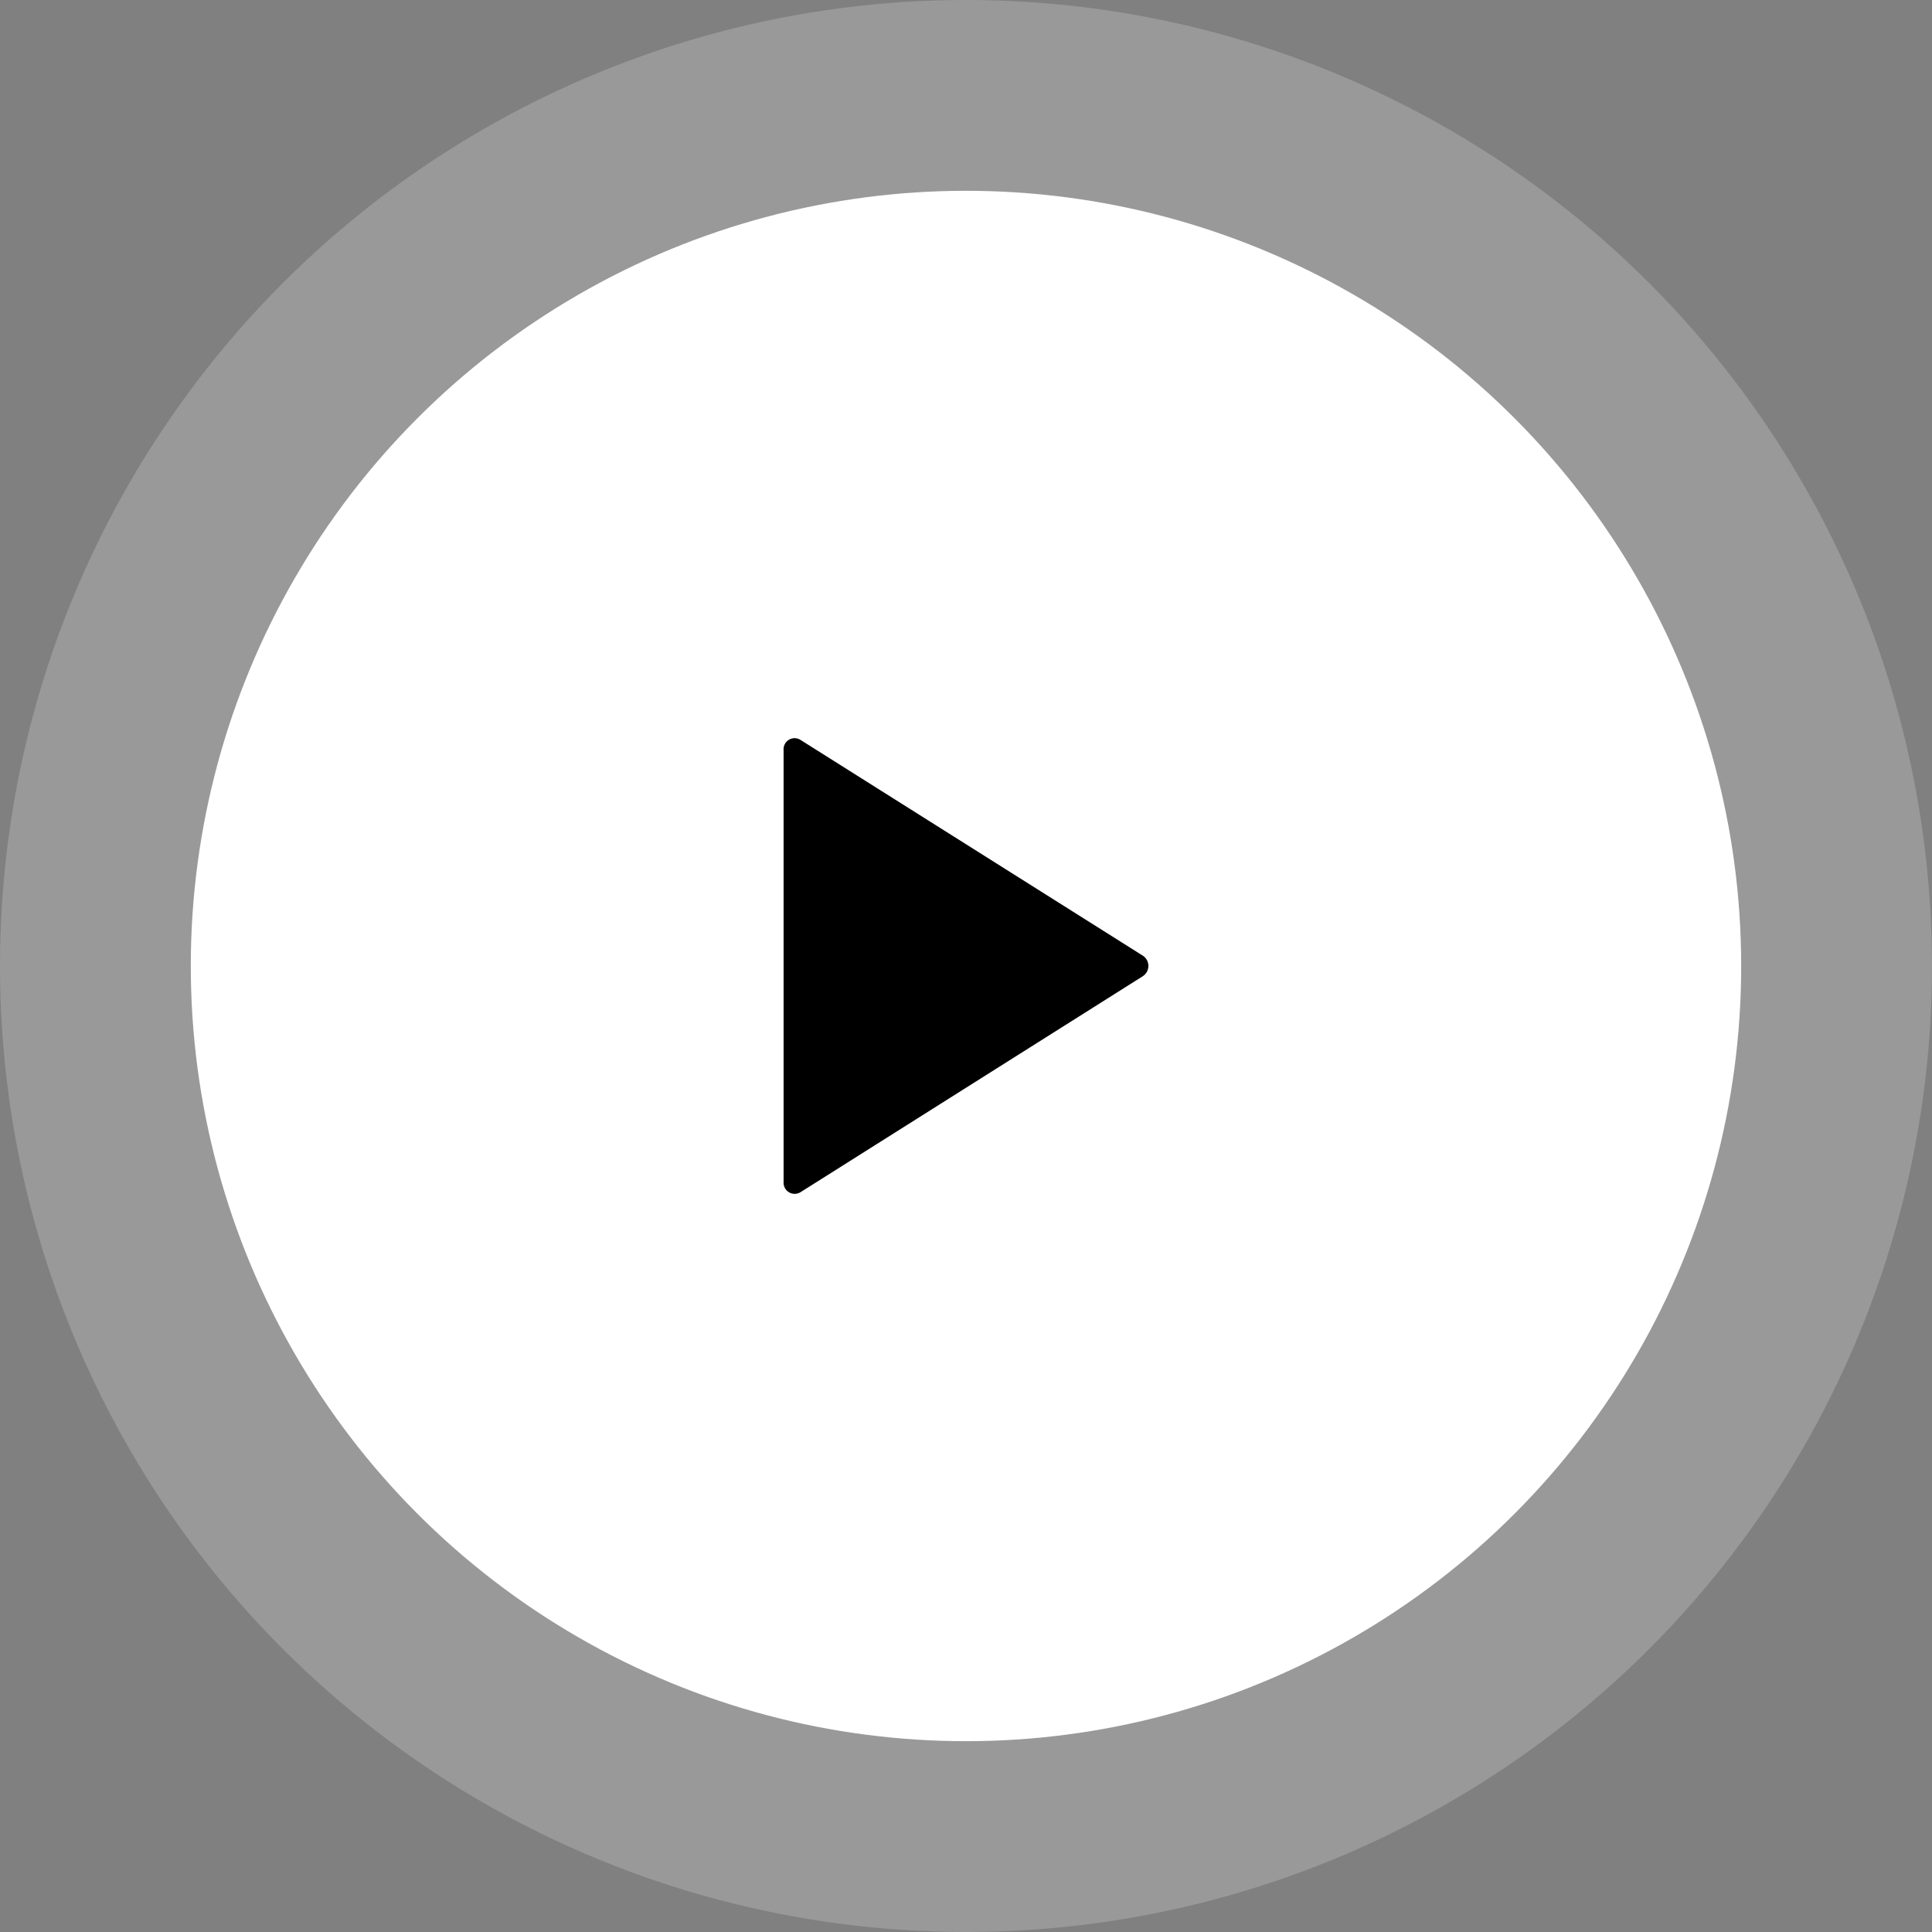 <svg xmlns="http://www.w3.org/2000/svg" width="91.135" height="91.135" viewBox="0 0 91.135 91.135">
  <rect x="0" y="0" width="91.135" height="91.135" fill="#808080" stroke="none"/>
  <g id="Play" transform="translate(-1418 -719)">
    <circle id="bg" cx="36.567" cy="36.567" r="36.567" transform="translate(1427 728)" fill="#fff"/>
    <circle id="bg-2" data-name="bg" cx="45.567" cy="45.567" r="45.567" transform="translate(1418 719)" fill="#fff" opacity="0.2"/>
    <path id="ios-play" d="M128,96.574v20.392a.525.525,0,0,0,.786.484l16.165-10.2a.578.578,0,0,0,0-.961L128.786,96.1A.52.52,0,0,0,128,96.574Z" transform="translate(1326.963 657.795)"/>
  </g>
</svg>
